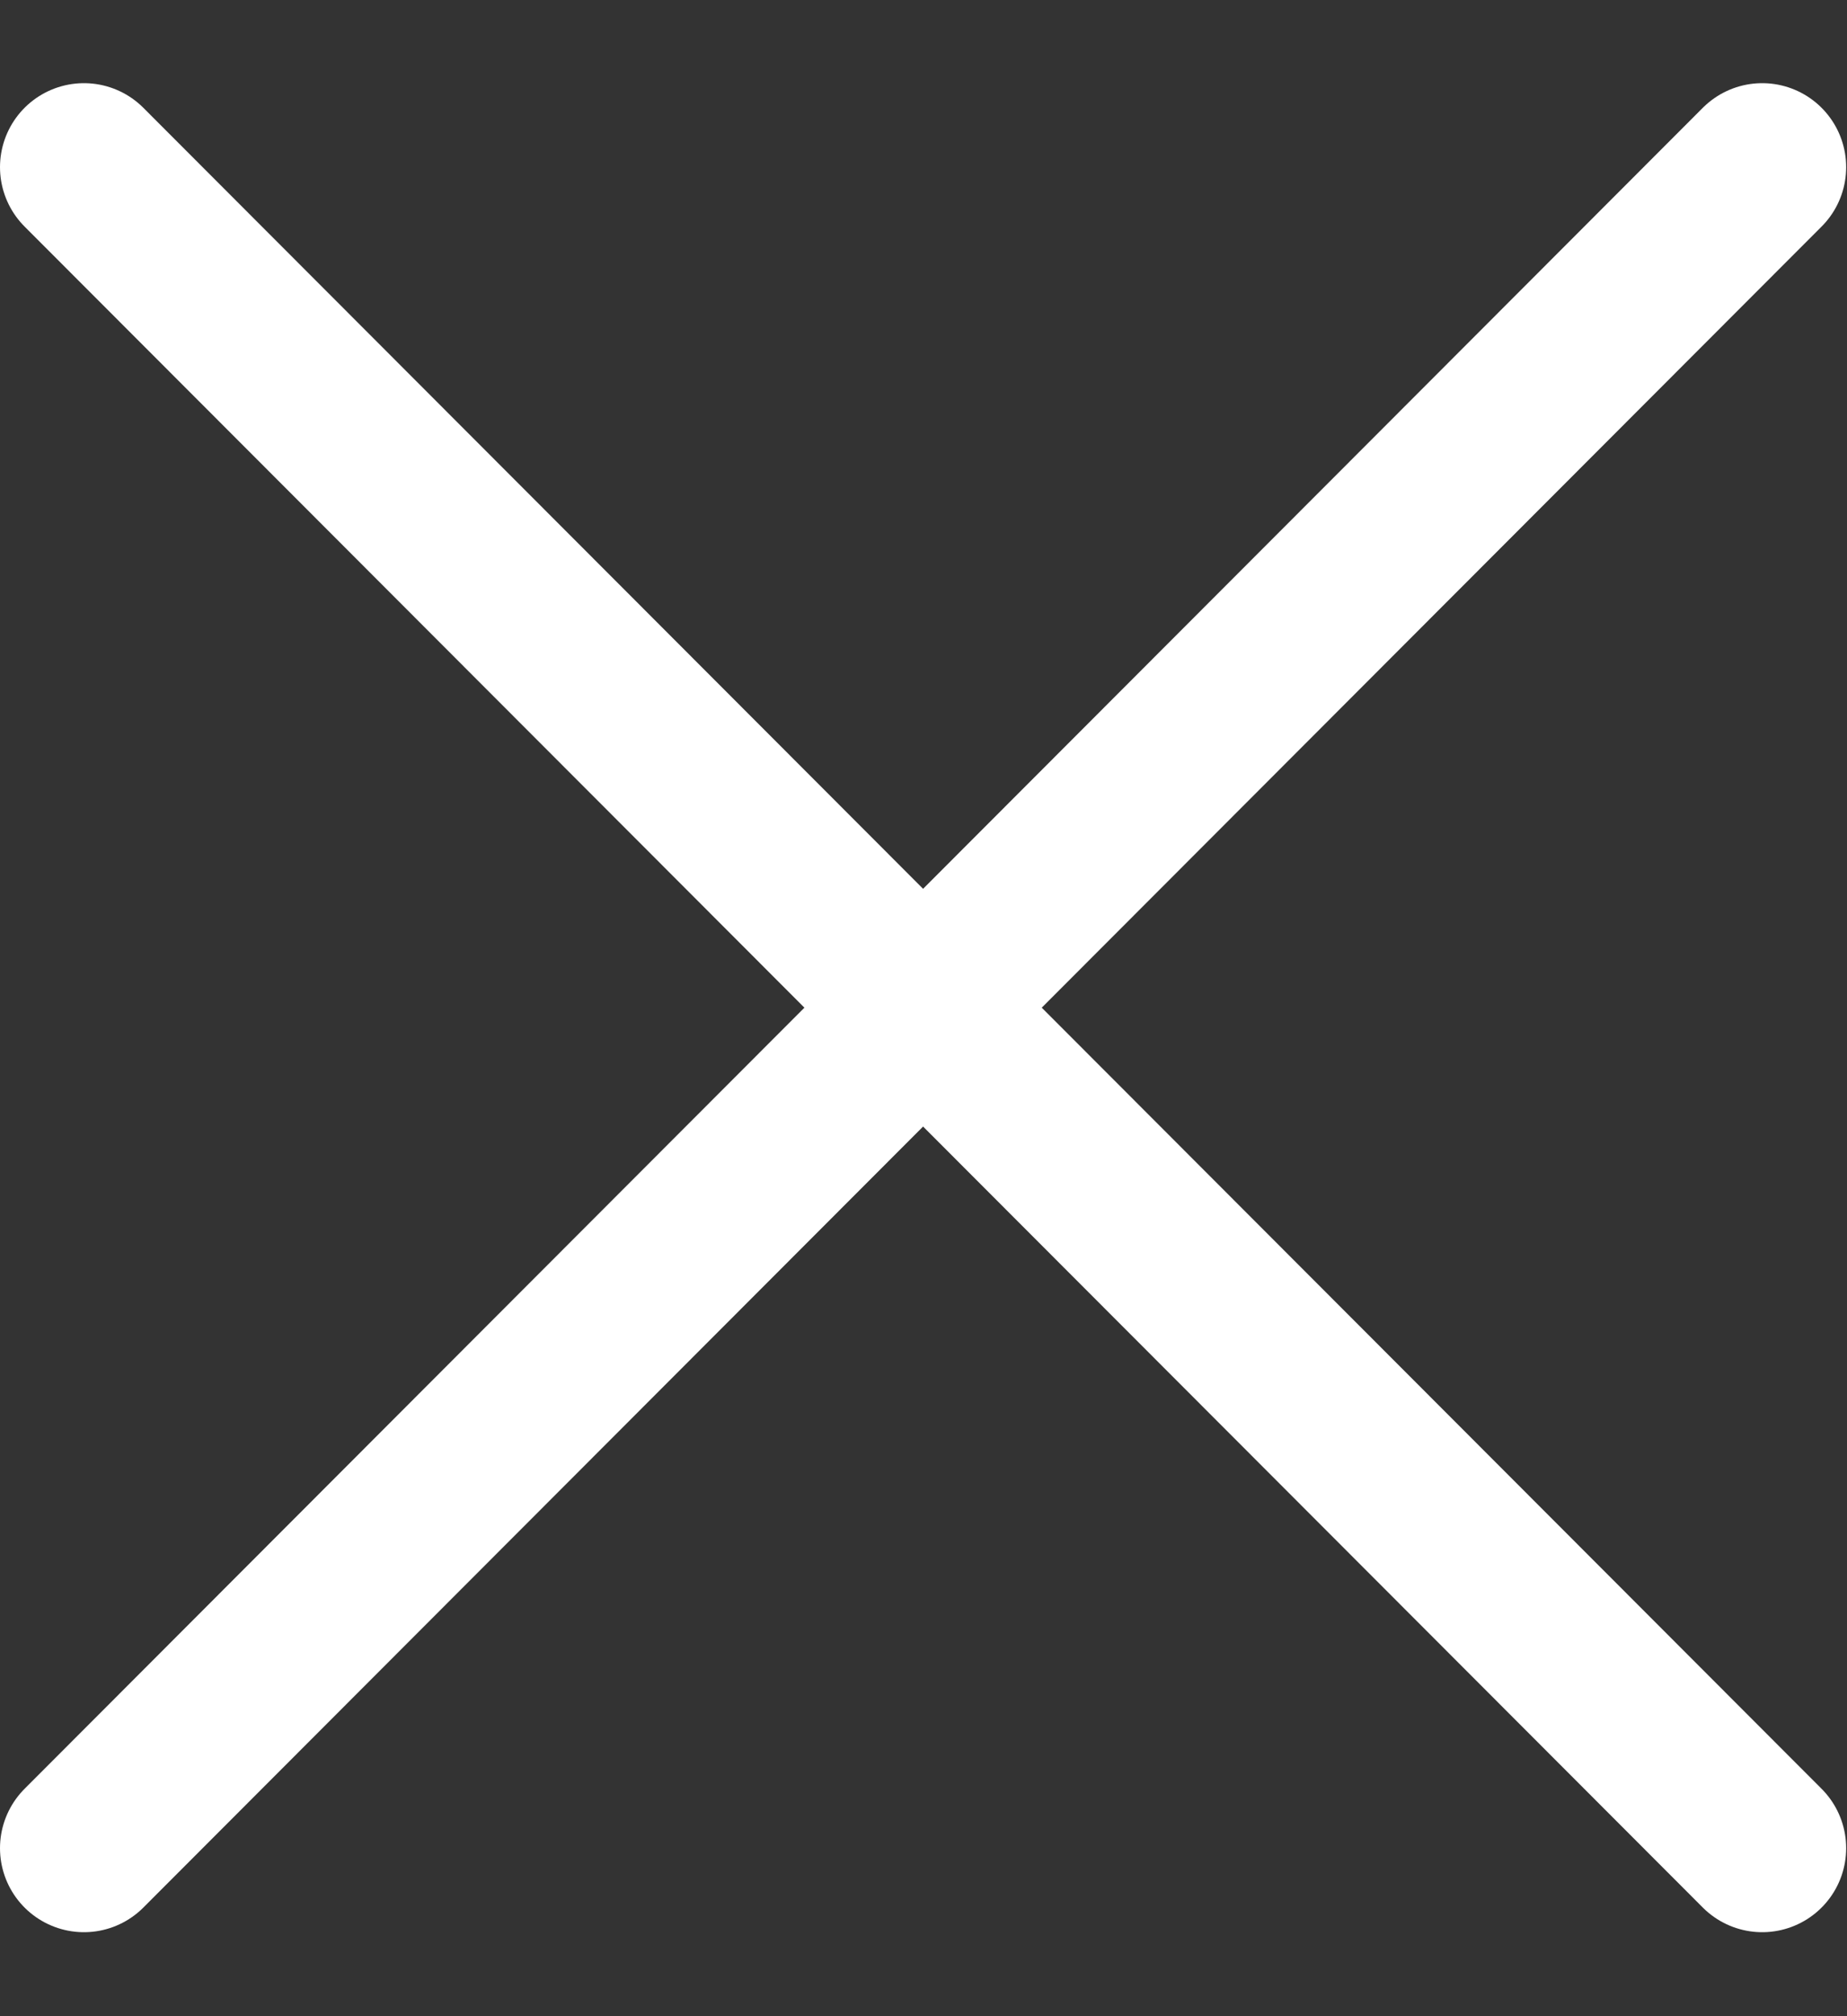 <svg xmlns="http://www.w3.org/2000/svg" width="22" height="24" viewBox="0 0 22 24"><rect x="0" y="0" width="22" height="24" fill="#333333" stroke="none"/><path fill="none" stroke="#fff" stroke-linecap="round" stroke-linejoin="round" stroke-miterlimit="50" stroke-width="2" d="M1 1.99L20.99 22M20.99 1.99L1 22"/></svg>